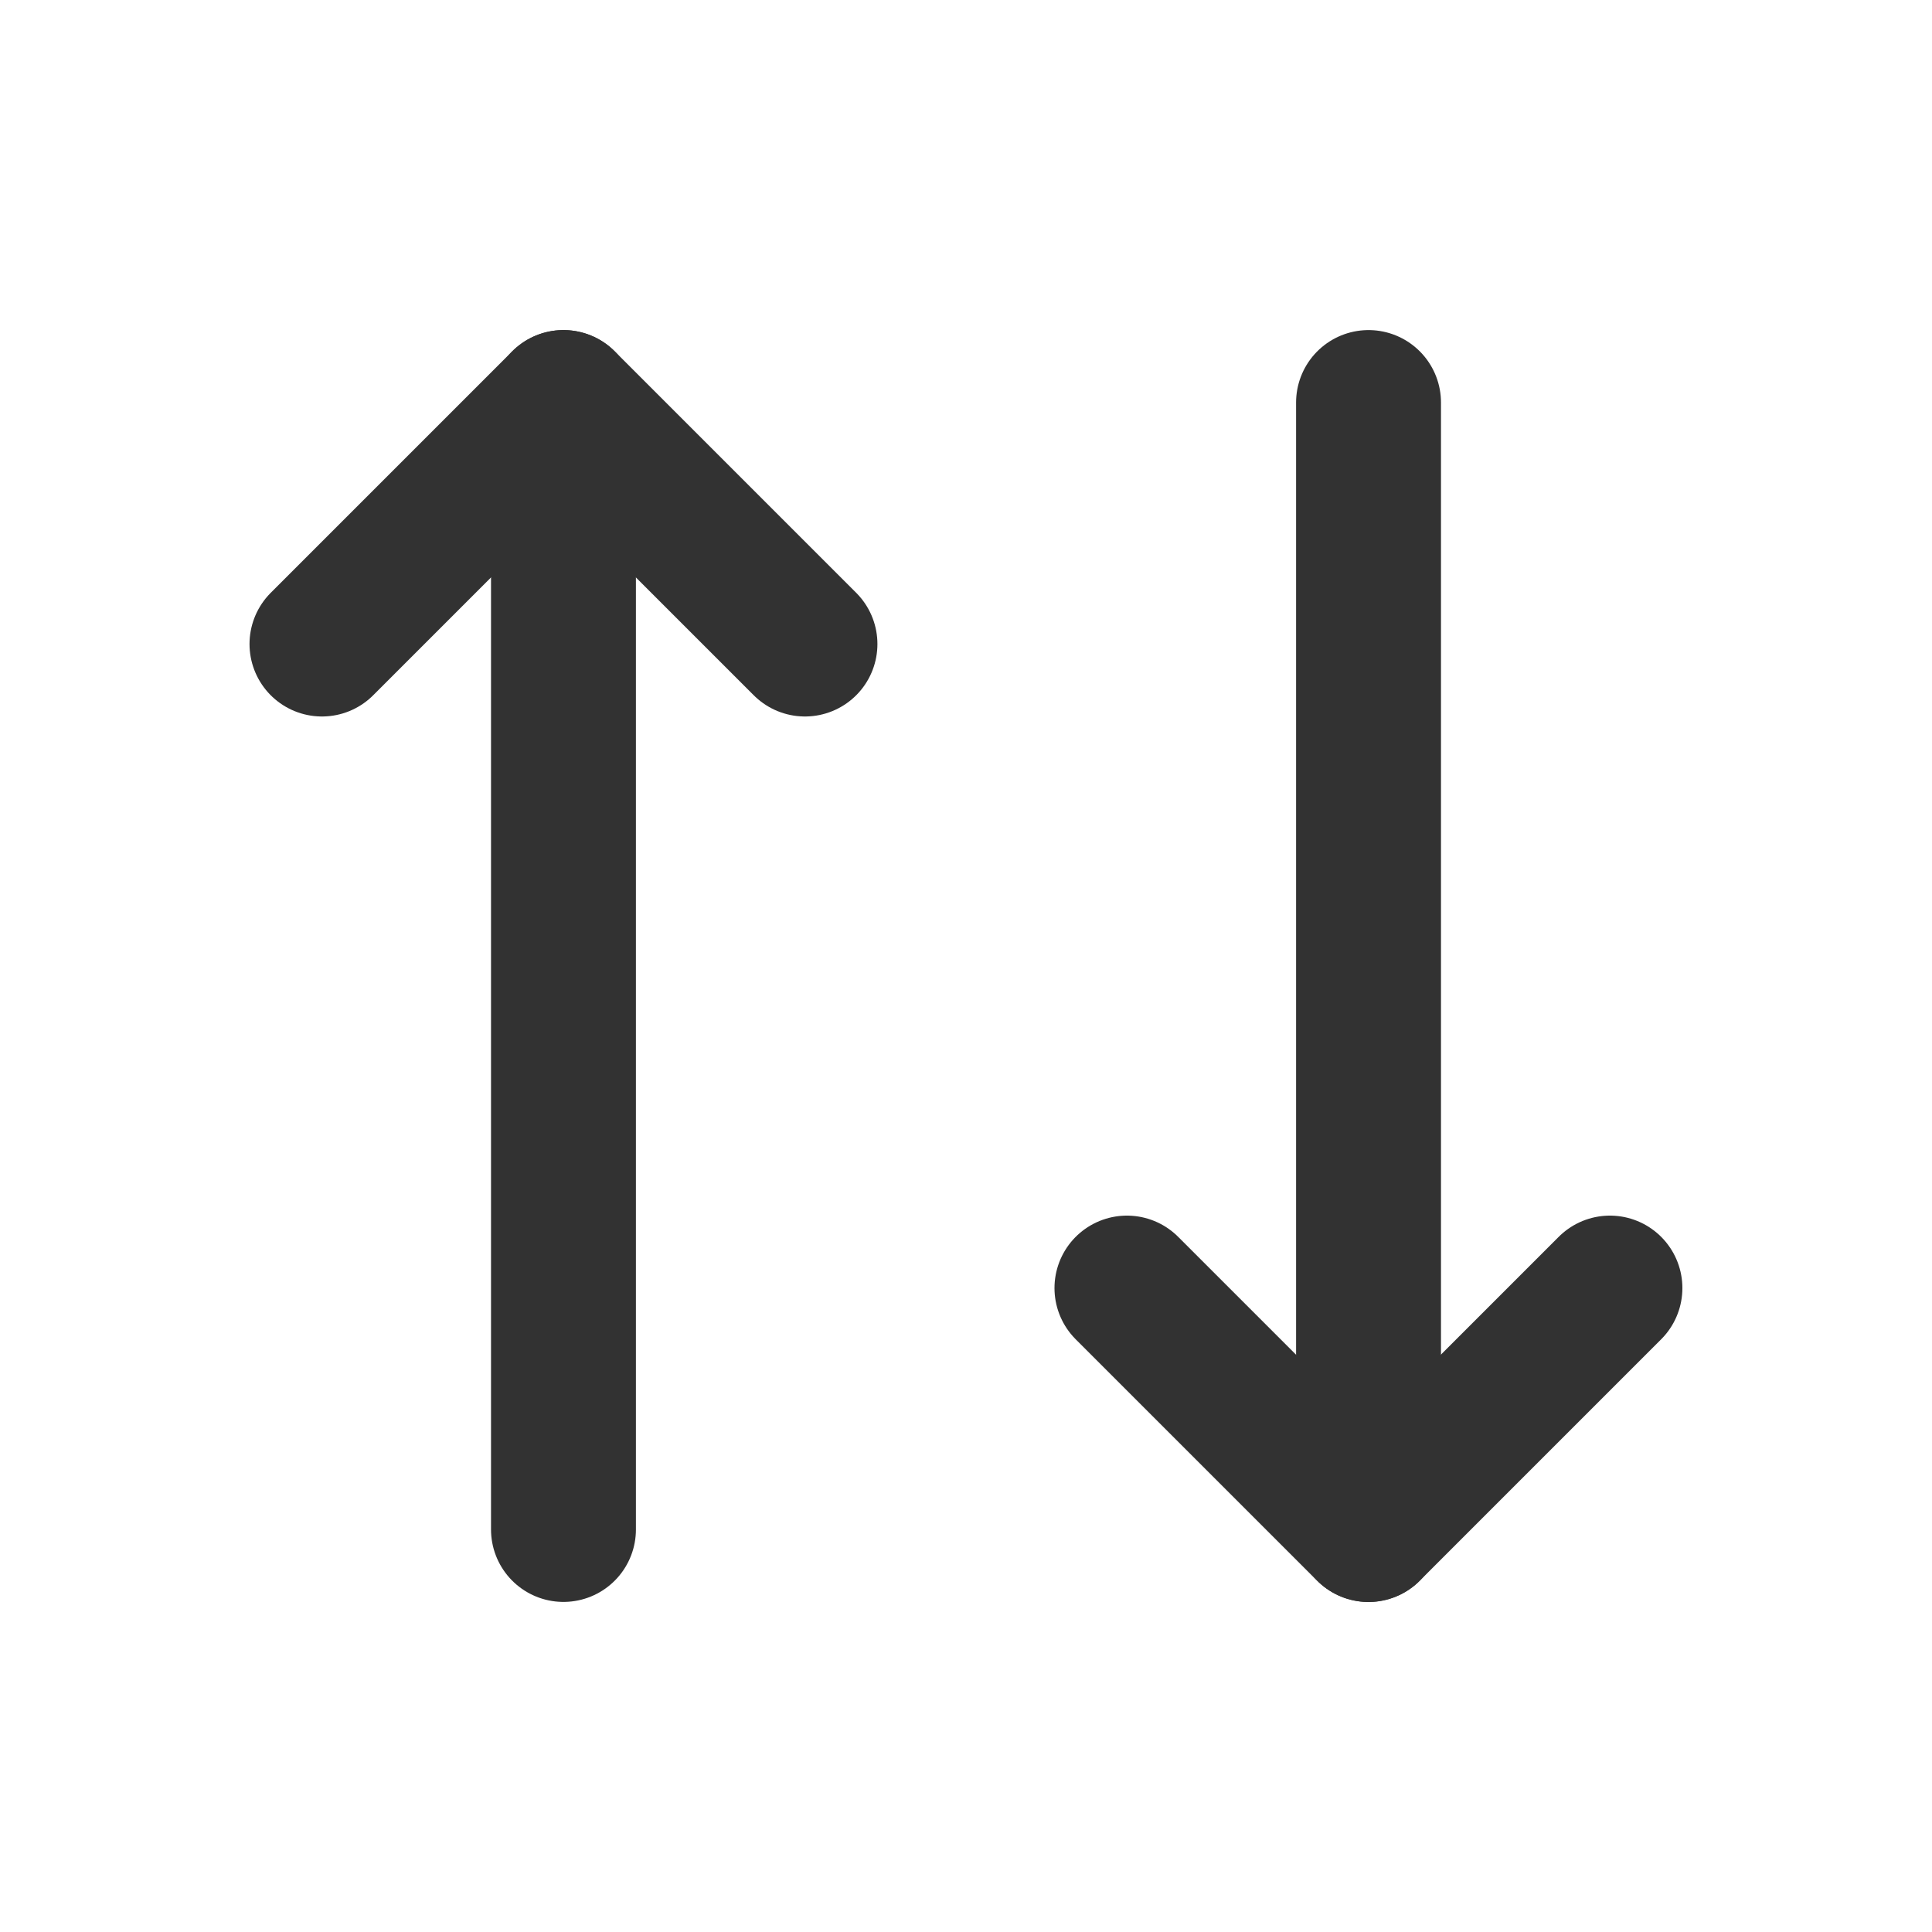 <svg width="20" height="20" viewBox="0 0 20 20" fill="none" xmlns="http://www.w3.org/2000/svg">
<path d="M8.333 6.667L5.833 4.167L3.333 6.667" stroke="#323232" stroke-width="1.5" stroke-linecap="round" stroke-linejoin="round"/>
<path d="M5.833 15.833V4.167" stroke="#323232" stroke-width="1.5" stroke-linecap="round" stroke-linejoin="round"/>
<path d="M11.666 13.334L14.166 15.834L16.666 13.334" stroke="#323232" stroke-width="1.5" stroke-linecap="round" stroke-linejoin="round"/>
<path d="M14.167 4.167V15.833" stroke="#323232" stroke-width="1.5" stroke-linecap="round" stroke-linejoin="round"/>
</svg>
